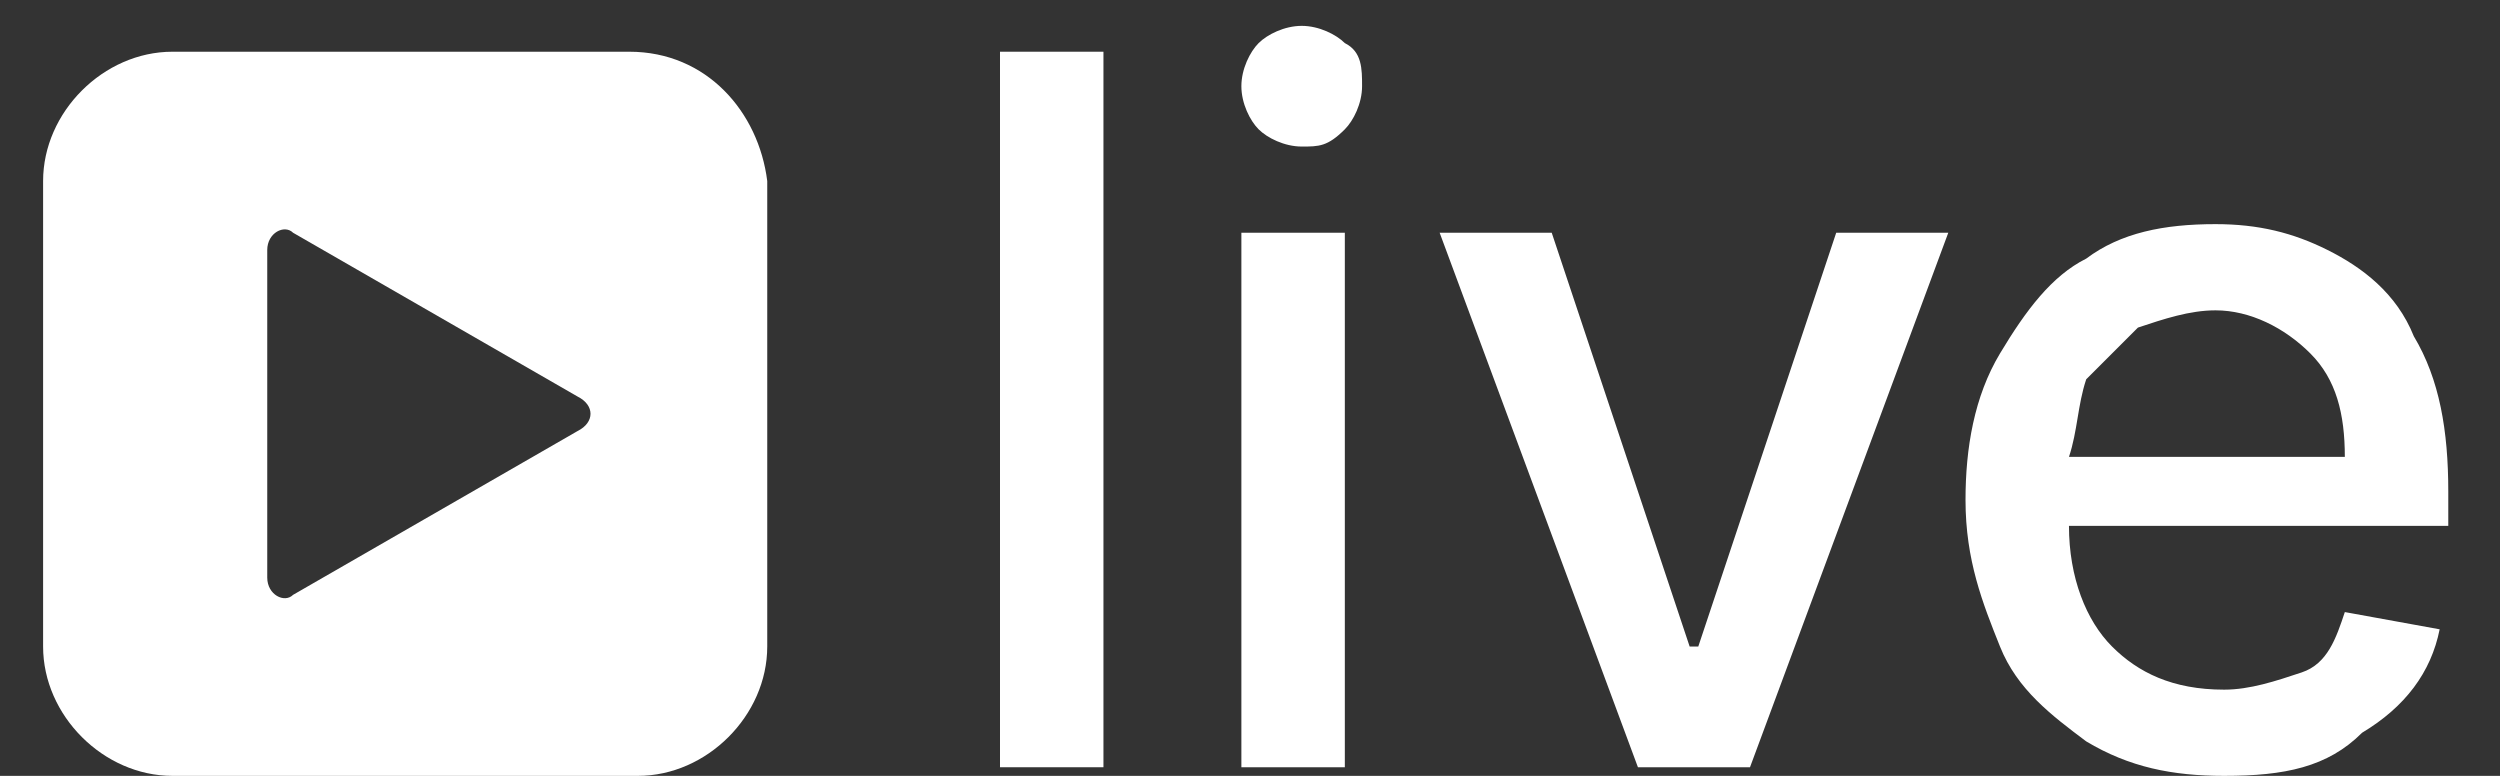 <svg width="29" height="9" viewBox="0 0 29 9" fill="none" xmlns="http://www.w3.org/2000/svg">
<rect x="0" y="0" width="29" height="9" fill="#333333" stroke="none"/>
<path d="M12.8 0.6V8.9H11.6V0.6H12.8Z" fill="white"/>
<path d="M15.1 1.7C14.9 1.7 14.7 1.6 14.6 1.5C14.5 1.4 14.4 1.2 14.4 1C14.4 0.8 14.5 0.6 14.6 0.5C14.7 0.4 14.9 0.3 15.1 0.3C15.3 0.3 15.5 0.4 15.6 0.5C15.8 0.6 15.8 0.8 15.8 1C15.8 1.2 15.7 1.4 15.6 1.5C15.4 1.7 15.3 1.7 15.1 1.7ZM14.4 8.9V2.7H15.6V8.9H14.4Z" fill="white"/>
<path d="M22.6 2.7L20.3 8.9H19L16.7 2.7H18L19.6 7.5H19.7L21.3 2.7H22.6Z" fill="white"/>
<path d="M25.8 9C25.2 9 24.7 8.9 24.2 8.6C23.8 8.3 23.4 8 23.2 7.5C23 7 22.8 6.5 22.8 5.8C22.8 5.2 22.9 4.6 23.2 4.1C23.5 3.6 23.8 3.2 24.2 3C24.6 2.7 25.1 2.6 25.7 2.6C26.2 2.6 26.6 2.7 27 2.9C27.4 3.1 27.8 3.4 28 3.9C28.3 4.4 28.4 5 28.4 5.7V6.1H24C24 6.7 24.2 7.2 24.5 7.5C24.8 7.8 25.2 8 25.8 8C26.1 8 26.4 7.9 26.7 7.8C27 7.7 27.1 7.4 27.2 7.1L28.3 7.3C28.2 7.8 27.9 8.2 27.4 8.5C27 8.9 26.5 9 25.8 9ZM24 5.3H27.2C27.2 4.8 27.1 4.4 26.8 4.1C26.5 3.8 26.1 3.6 25.7 3.6C25.4 3.6 25.1 3.7 24.8 3.8C24.6 4 24.4 4.2 24.2 4.4C24.1 4.7 24.1 5 24 5.3Z" fill="white"/>
<path d="M7.3 0.6H2C1.2 0.6 0.5 1.3 0.5 2.1V7.5C0.5 8.3 1.2 9 2 9H7.4C8.2 9 8.9 8.3 8.9 7.5V2.1C8.8 1.3 8.2 0.6 7.3 0.6ZM6.7 5L3.4 6.9C3.3 7 3.1 6.9 3.1 6.7V2.9C3.1 2.7 3.3 2.6 3.4 2.7L6.7 4.6C6.9 4.7 6.9 4.9 6.7 5Z" fill="white"/>
</svg>
